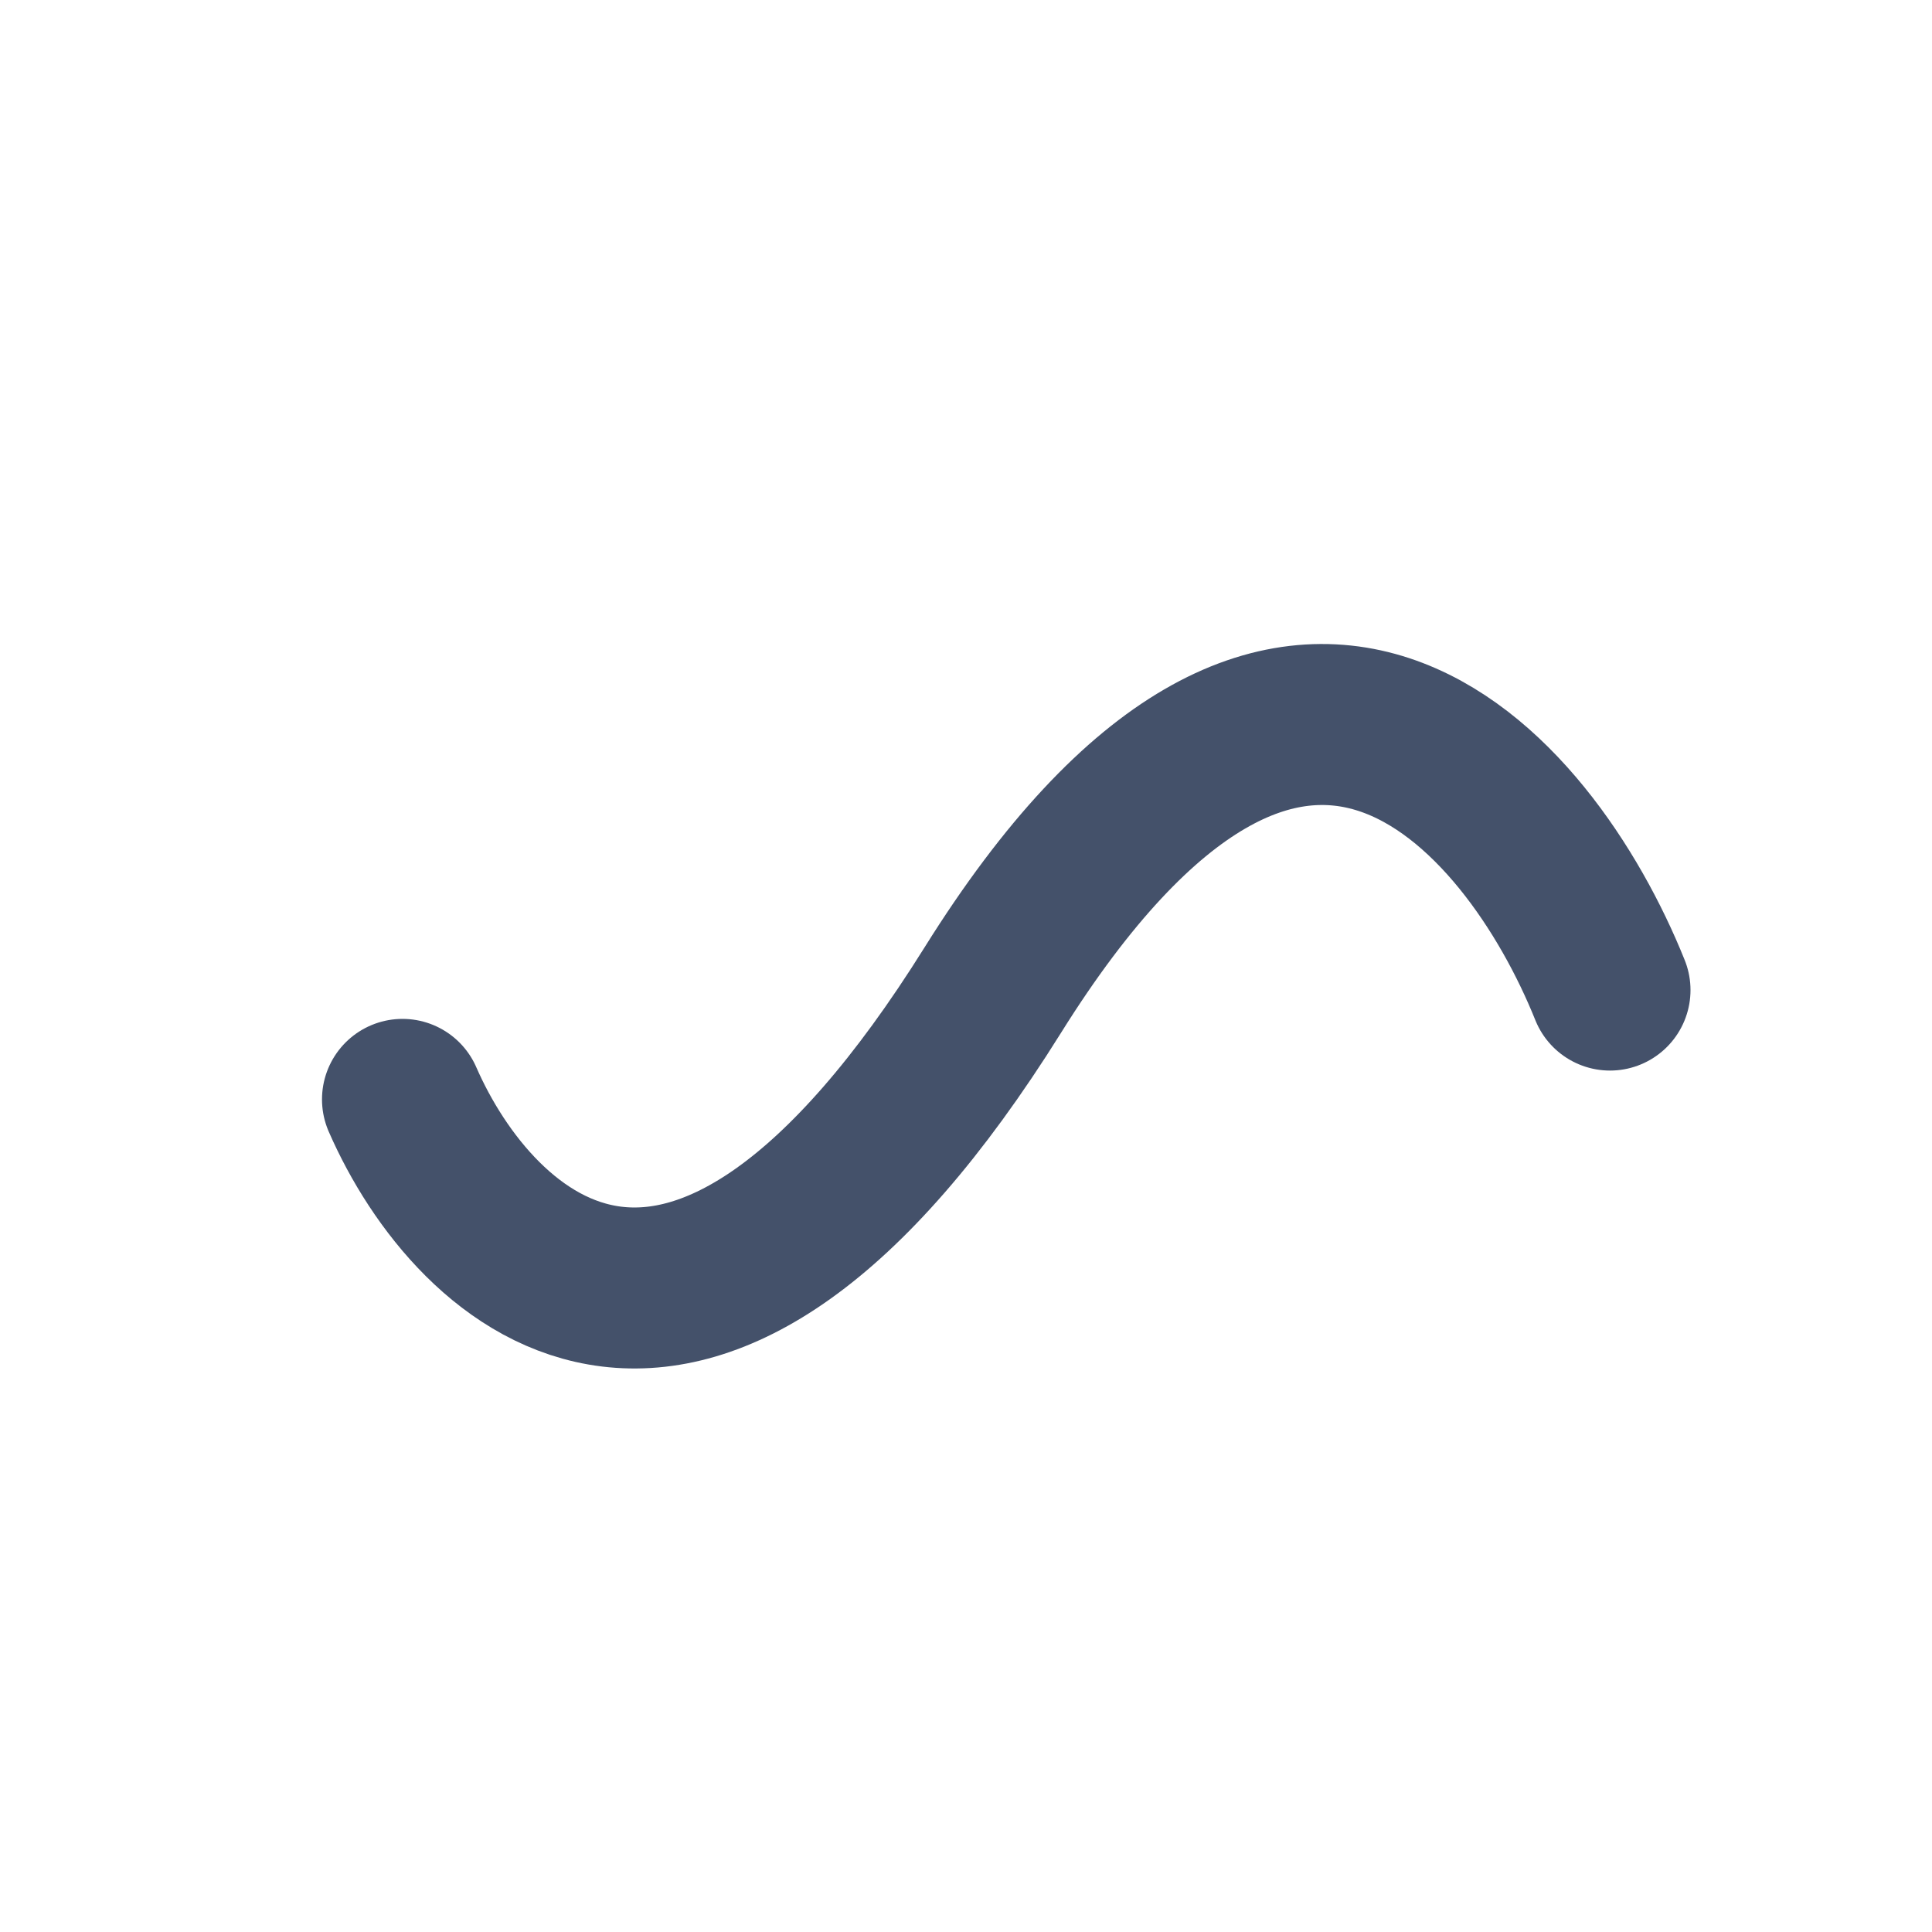 <svg width="24" height="24" viewBox="0 0 24 24" fill="none" xmlns="http://www.w3.org/2000/svg">
<path d="M5 13.657C5.889 15.694 8.6 18.275 12.333 12.299C16.067 6.324 19 9.81 20 12.299" stroke="#44516A" stroke-width="2" stroke-linecap="round"/>
</svg>
